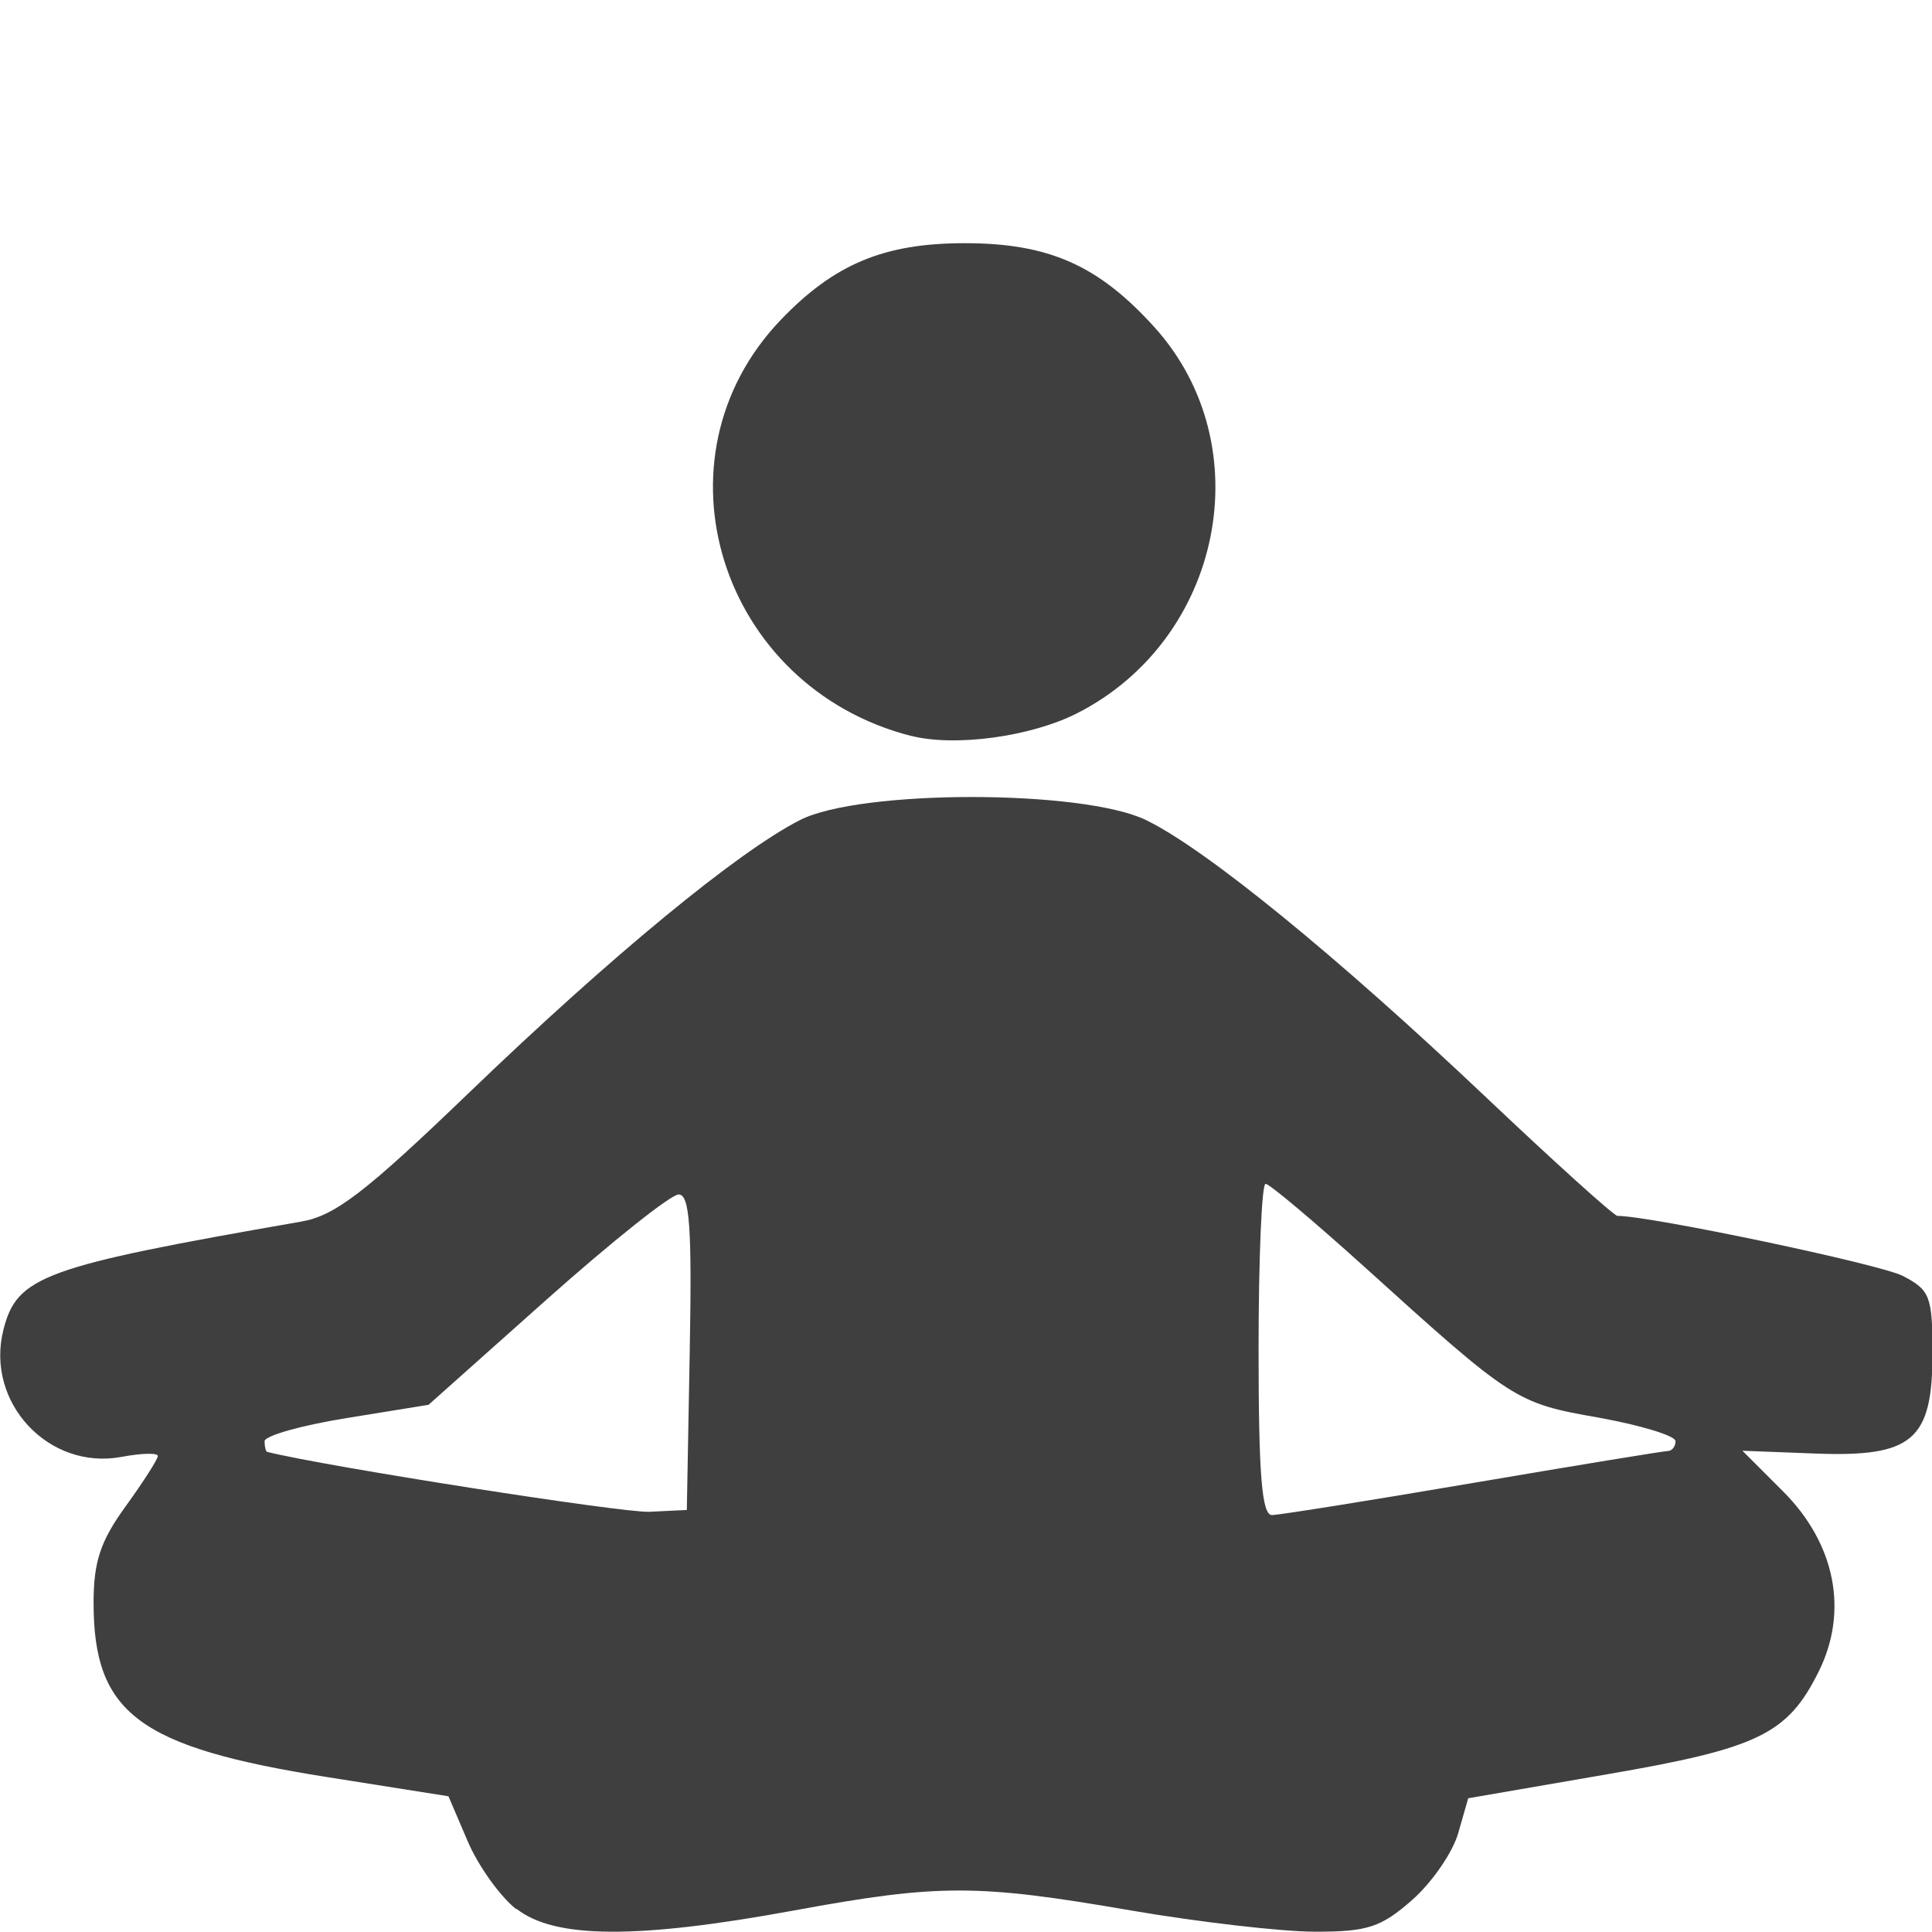 <?xml version="1.0" encoding="UTF-8" standalone="no"?>
<!-- Created with Inkscape (http://www.inkscape.org/) -->

<svg
   xmlns:dc="http://purl.org/dc/elements/1.1/"
   xmlns:cc="http://creativecommons.org/ns#"
   xmlns:rdf="http://www.w3.org/1999/02/22-rdf-syntax-ns#"
   xmlns:svg="http://www.w3.org/2000/svg"
   xmlns="http://www.w3.org/2000/svg"
   xmlns:sodipodi="http://sodipodi.sourceforge.net/DTD/sodipodi-0.dtd"
   xmlns:inkscape="http://www.inkscape.org/namespaces/inkscape"
   width="16px"
   height="16px"
   viewBox="0 0 16 16"
   version="1.1"
   id="SVGRoot"
   inkscape:version="0.92.3 (2405546, 2018-03-11)"
   sodipodi:docname="icon-exer.svg">
  <sodipodi:namedview
     id="base"
     pagecolor="#ffffff"
     bordercolor="#666666"
     borderopacity="1.0"
     inkscape:pageopacity="0.0"
     inkscape:pageshadow="2"
     inkscape:zoom="8"
     inkscape:cx="8"
     inkscape:cy="8"
     inkscape:document-units="px"
     inkscape:current-layer="layer1"
     showgrid="false"
     inkscape:window-width="774"
     inkscape:window-height="702"
     inkscape:window-x="591"
     inkscape:window-y="0"
     inkscape:window-maximized="0"
     inkscape:grid-bbox="true" />
  <defs
     id="defs34" />
  <g
     id="layer1"
     inkscape:groupmode="layer"
     inkscape:label="Layer 1">
    <g
       id="g5142"
       transform="translate(10.978,0.178)"
       style="fill:#3f3f3f;fill-opacity:1">
      <path
         style="fill:#3f3f3f;stroke-width:0.089;fill-opacity:1"
         d="M -6.704,15.632 C -6.837,15.527 -7.018,15.274 -7.105,15.07 L -7.264,14.698 -8.269,14.539 c -1.559,-0.247 -1.934,-0.527 -1.934,-1.443 0,-0.341 0.057,-0.512 0.266,-0.8 0.146,-0.202 0.266,-0.389 0.266,-0.416 0,-0.027 -0.135,-0.024 -0.299,0.007 -0.605,0.114 -1.131,-0.45 -0.98,-1.051 0.112,-0.446 0.329,-0.525 2.465,-0.897 0.283,-0.049 0.531,-0.24 1.399,-1.075 1.173,-1.128 2.217,-1.988 2.734,-2.251 0.498,-0.254 2.34,-0.254 2.865,4.78e-4 0.493,0.239 1.574,1.12 2.815,2.295 0.571,0.541 1.061,0.983 1.089,0.983 0.274,0 2.175,0.4 2.363,0.497 0.226,0.117 0.246,0.169 0.246,0.642 0,0.72 -0.165,0.86 -0.974,0.829 l -0.6,-0.023 0.336,0.336 c 0.434,0.434 0.544,0.992 0.296,1.492 -0.258,0.519 -0.498,0.636 -1.756,0.852 l -1.147,0.198 -0.083,0.29 c -0.046,0.16 -0.218,0.409 -0.382,0.553 -0.257,0.226 -0.37,0.263 -0.805,0.262 -0.278,-3.24e-4 -0.964,-0.08 -1.524,-0.176 -1.273,-0.22 -1.591,-0.22 -2.788,0 -1.301,0.239 -1.983,0.235 -2.299,-0.013 z m 1.438,-4.612 c 0.019,-1.032 1.151e-4,-1.306 -0.092,-1.306 -0.064,0 -0.556,0.392 -1.094,0.871 l -0.977,0.871 -0.679,0.11 c -0.373,0.06 -0.679,0.146 -0.679,0.192 0,0.045 0.01,0.085 0.022,0.088 0.484,0.121 2.945,0.506 3.165,0.496 l 0.31,-0.015 z m 6.482,1.084 c 0.852,-0.145 1.579,-0.264 1.616,-0.265 0.037,-5.31e-4 0.066,-0.037 0.066,-0.082 0,-0.044 -0.285,-0.131 -0.632,-0.194 C 1.575,11.442 1.552,11.427 0.322,10.314 -0.097,9.936 -0.465,9.626 -0.497,9.626 c -0.032,0 -0.058,0.617 -0.058,1.372 0,1.039 0.027,1.372 0.111,1.371 0.061,-5.31e-4 0.808,-0.12 1.66,-0.265 z M -3.432,5.917 C -5.017,5.511 -5.611,3.617 -4.511,2.47 -4.068,2.008 -3.656,1.836 -2.989,1.836 c 0.696,0 1.107,0.182 1.571,0.695 0.886,0.98 0.566,2.583 -0.638,3.197 -0.383,0.195 -1.012,0.281 -1.376,0.188 z"
         id="path5144"
         inkscape:connector-curvature="0" />
    </g>
  </g>
</svg>
